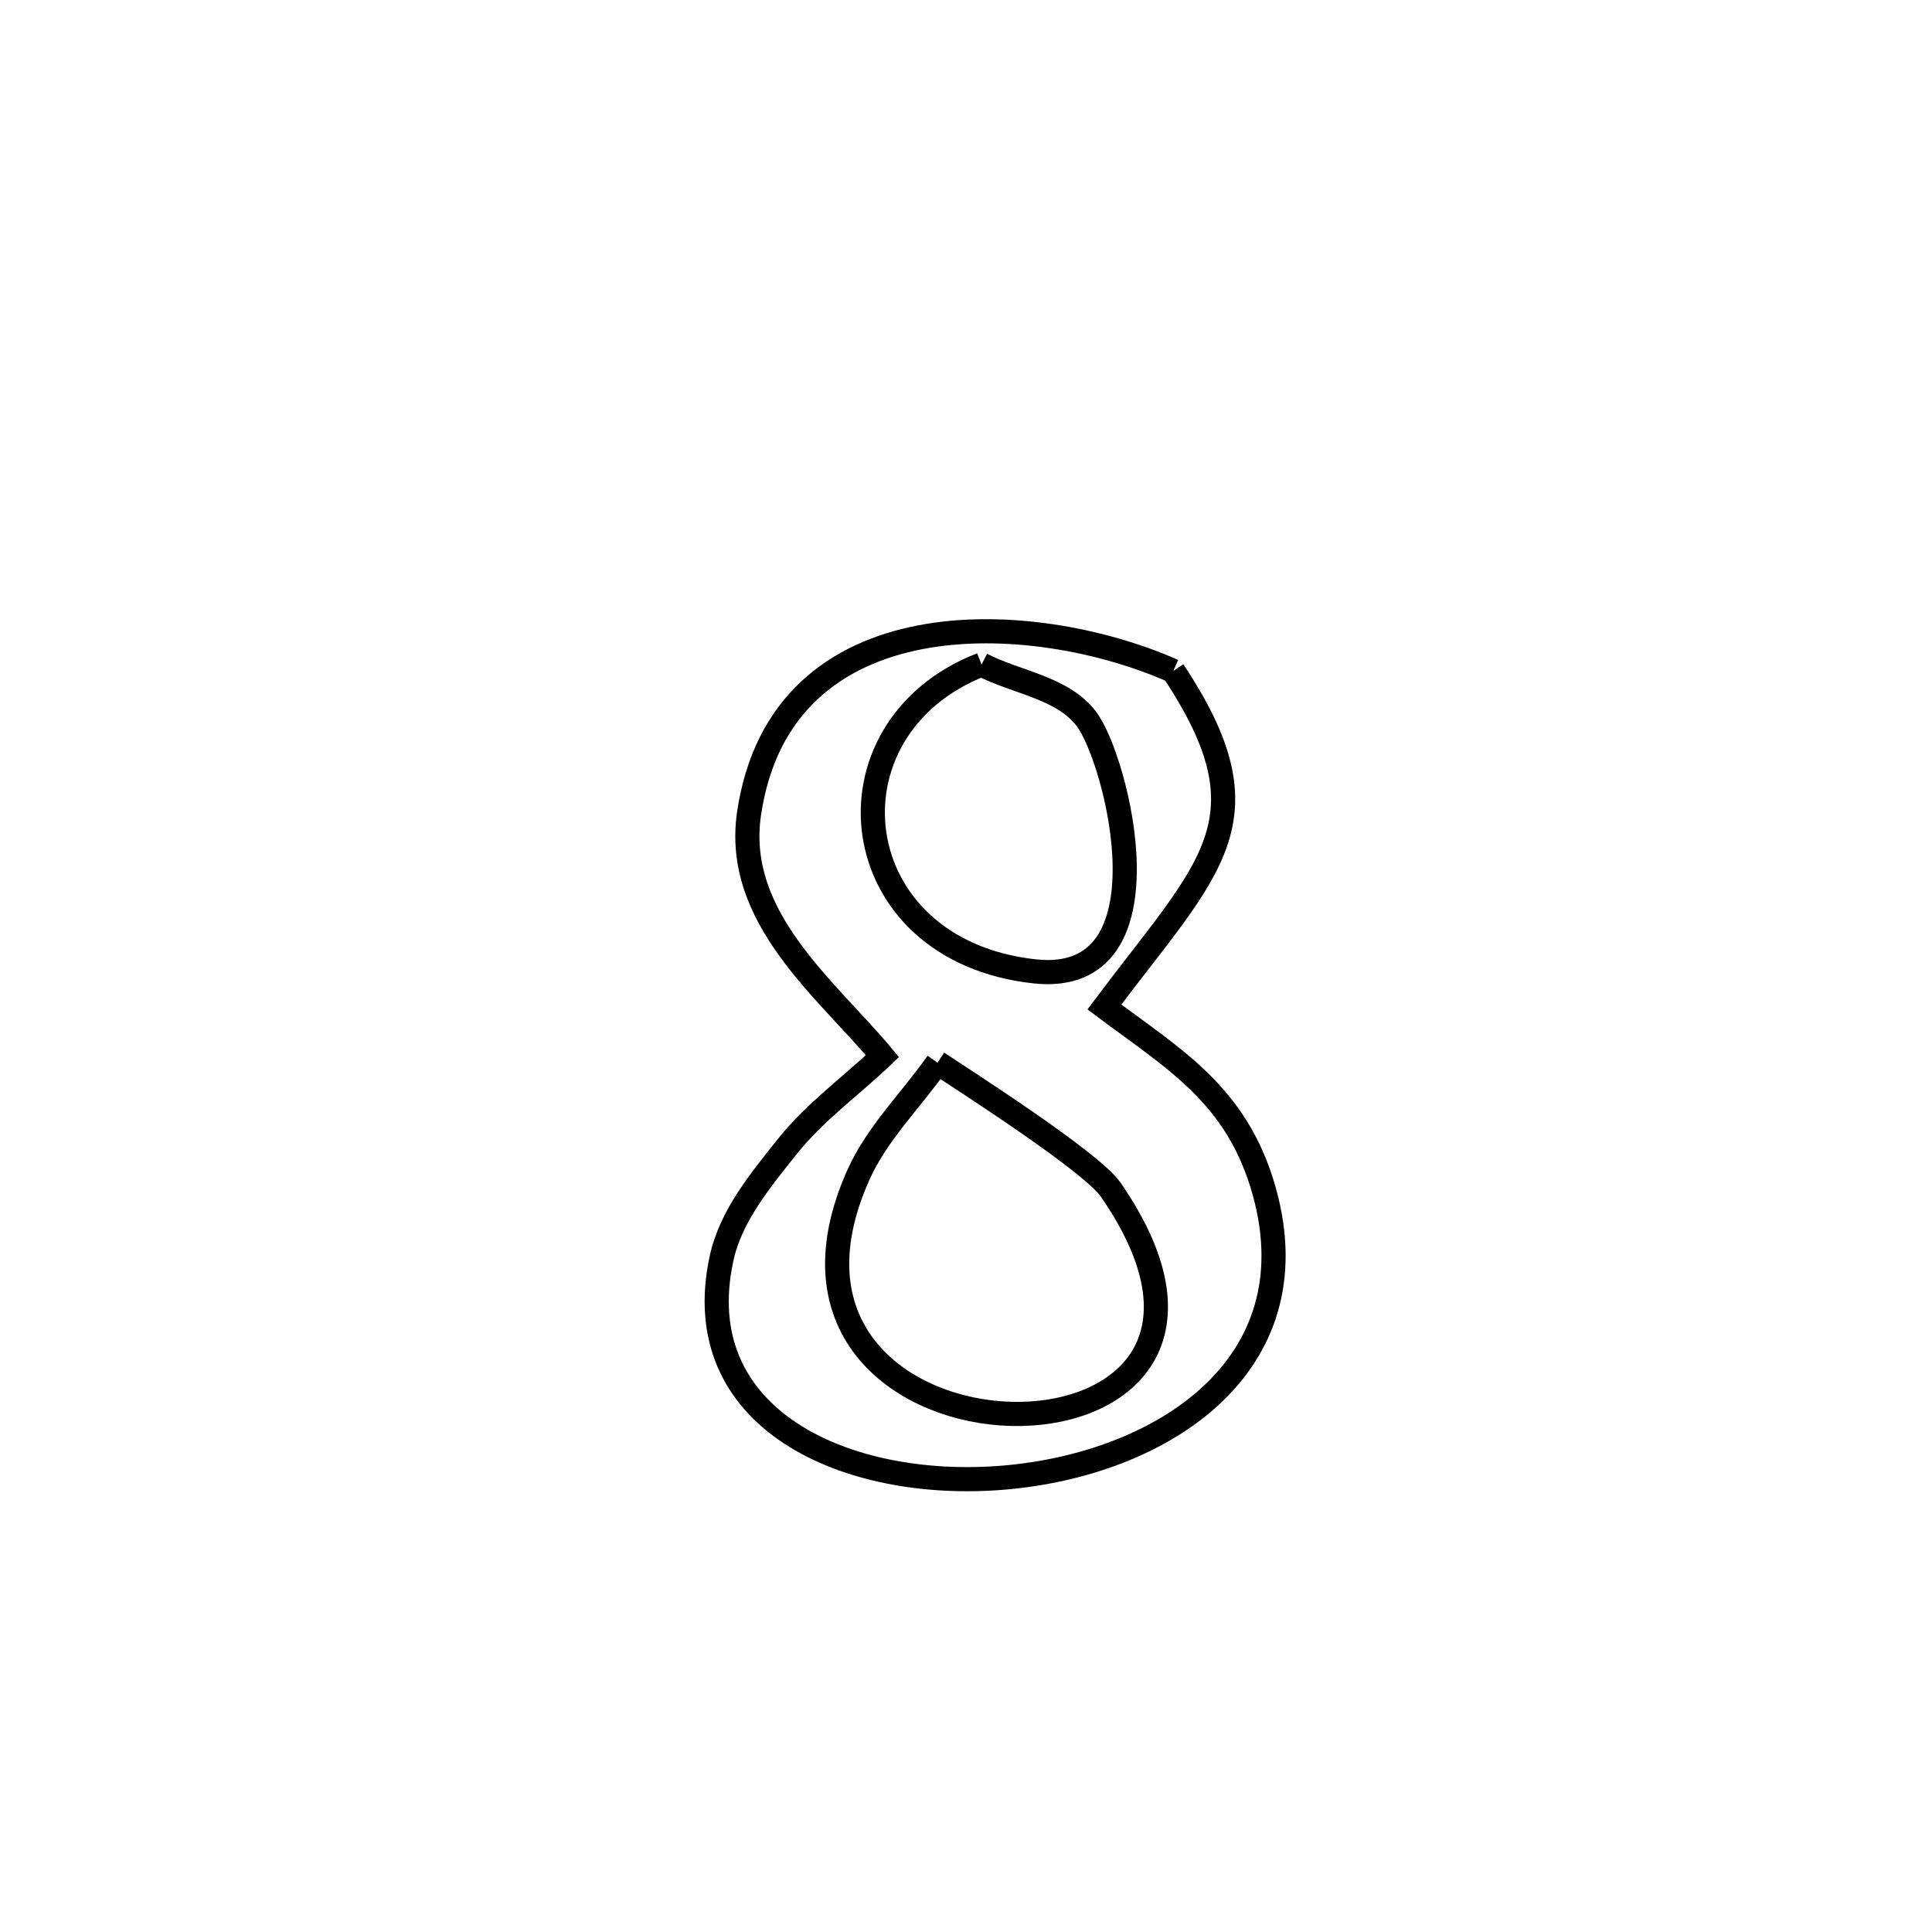 <svg xmlns="http://www.w3.org/2000/svg" viewBox="0.0 0.0 24.0 24.0" height="200px" width="200px"><path fill="none" stroke="black" stroke-width=".3" stroke-opacity="1.0"  filling="0" d="M12.193 8.255 L12.193 8.255 C12.626 8.479 13.197 8.54 13.493 8.927 C13.88 9.433 14.594 12.253 12.857 12.067 C10.456 11.809 10.159 9.047 12.193 8.255 L12.193 8.255"></path>
<path fill="none" stroke="black" stroke-width=".3" stroke-opacity="1.0"  filling="0" d="M14.575 8.335 L14.575 8.335 C15.812 10.196 15.023 10.769 13.719 12.509 L13.719 12.509 C14.579 13.155 15.37 13.598 15.705 14.8 C16.314 16.985 14.411 18.194 12.464 18.356 C10.517 18.518 8.527 17.633 8.964 15.629 C9.078 15.104 9.447 14.661 9.782 14.24 C10.12 13.816 10.569 13.494 10.962 13.12 L10.962 13.12 C10.274 12.291 9.114 11.401 9.305 10.106 C9.703 7.404 12.821 7.559 14.575 8.335 L14.575 8.335"></path>
<path fill="none" stroke="black" stroke-width=".3" stroke-opacity="1.0"  filling="0" d="M11.646 13.201 L11.646 13.201 C11.959 13.41 13.558 14.43 13.798 14.779 C15.106 16.674 13.89 17.598 12.563 17.564 C11.236 17.529 9.798 16.537 10.661 14.6 C10.893 14.079 11.318 13.667 11.646 13.201 L11.646 13.201"></path></svg>